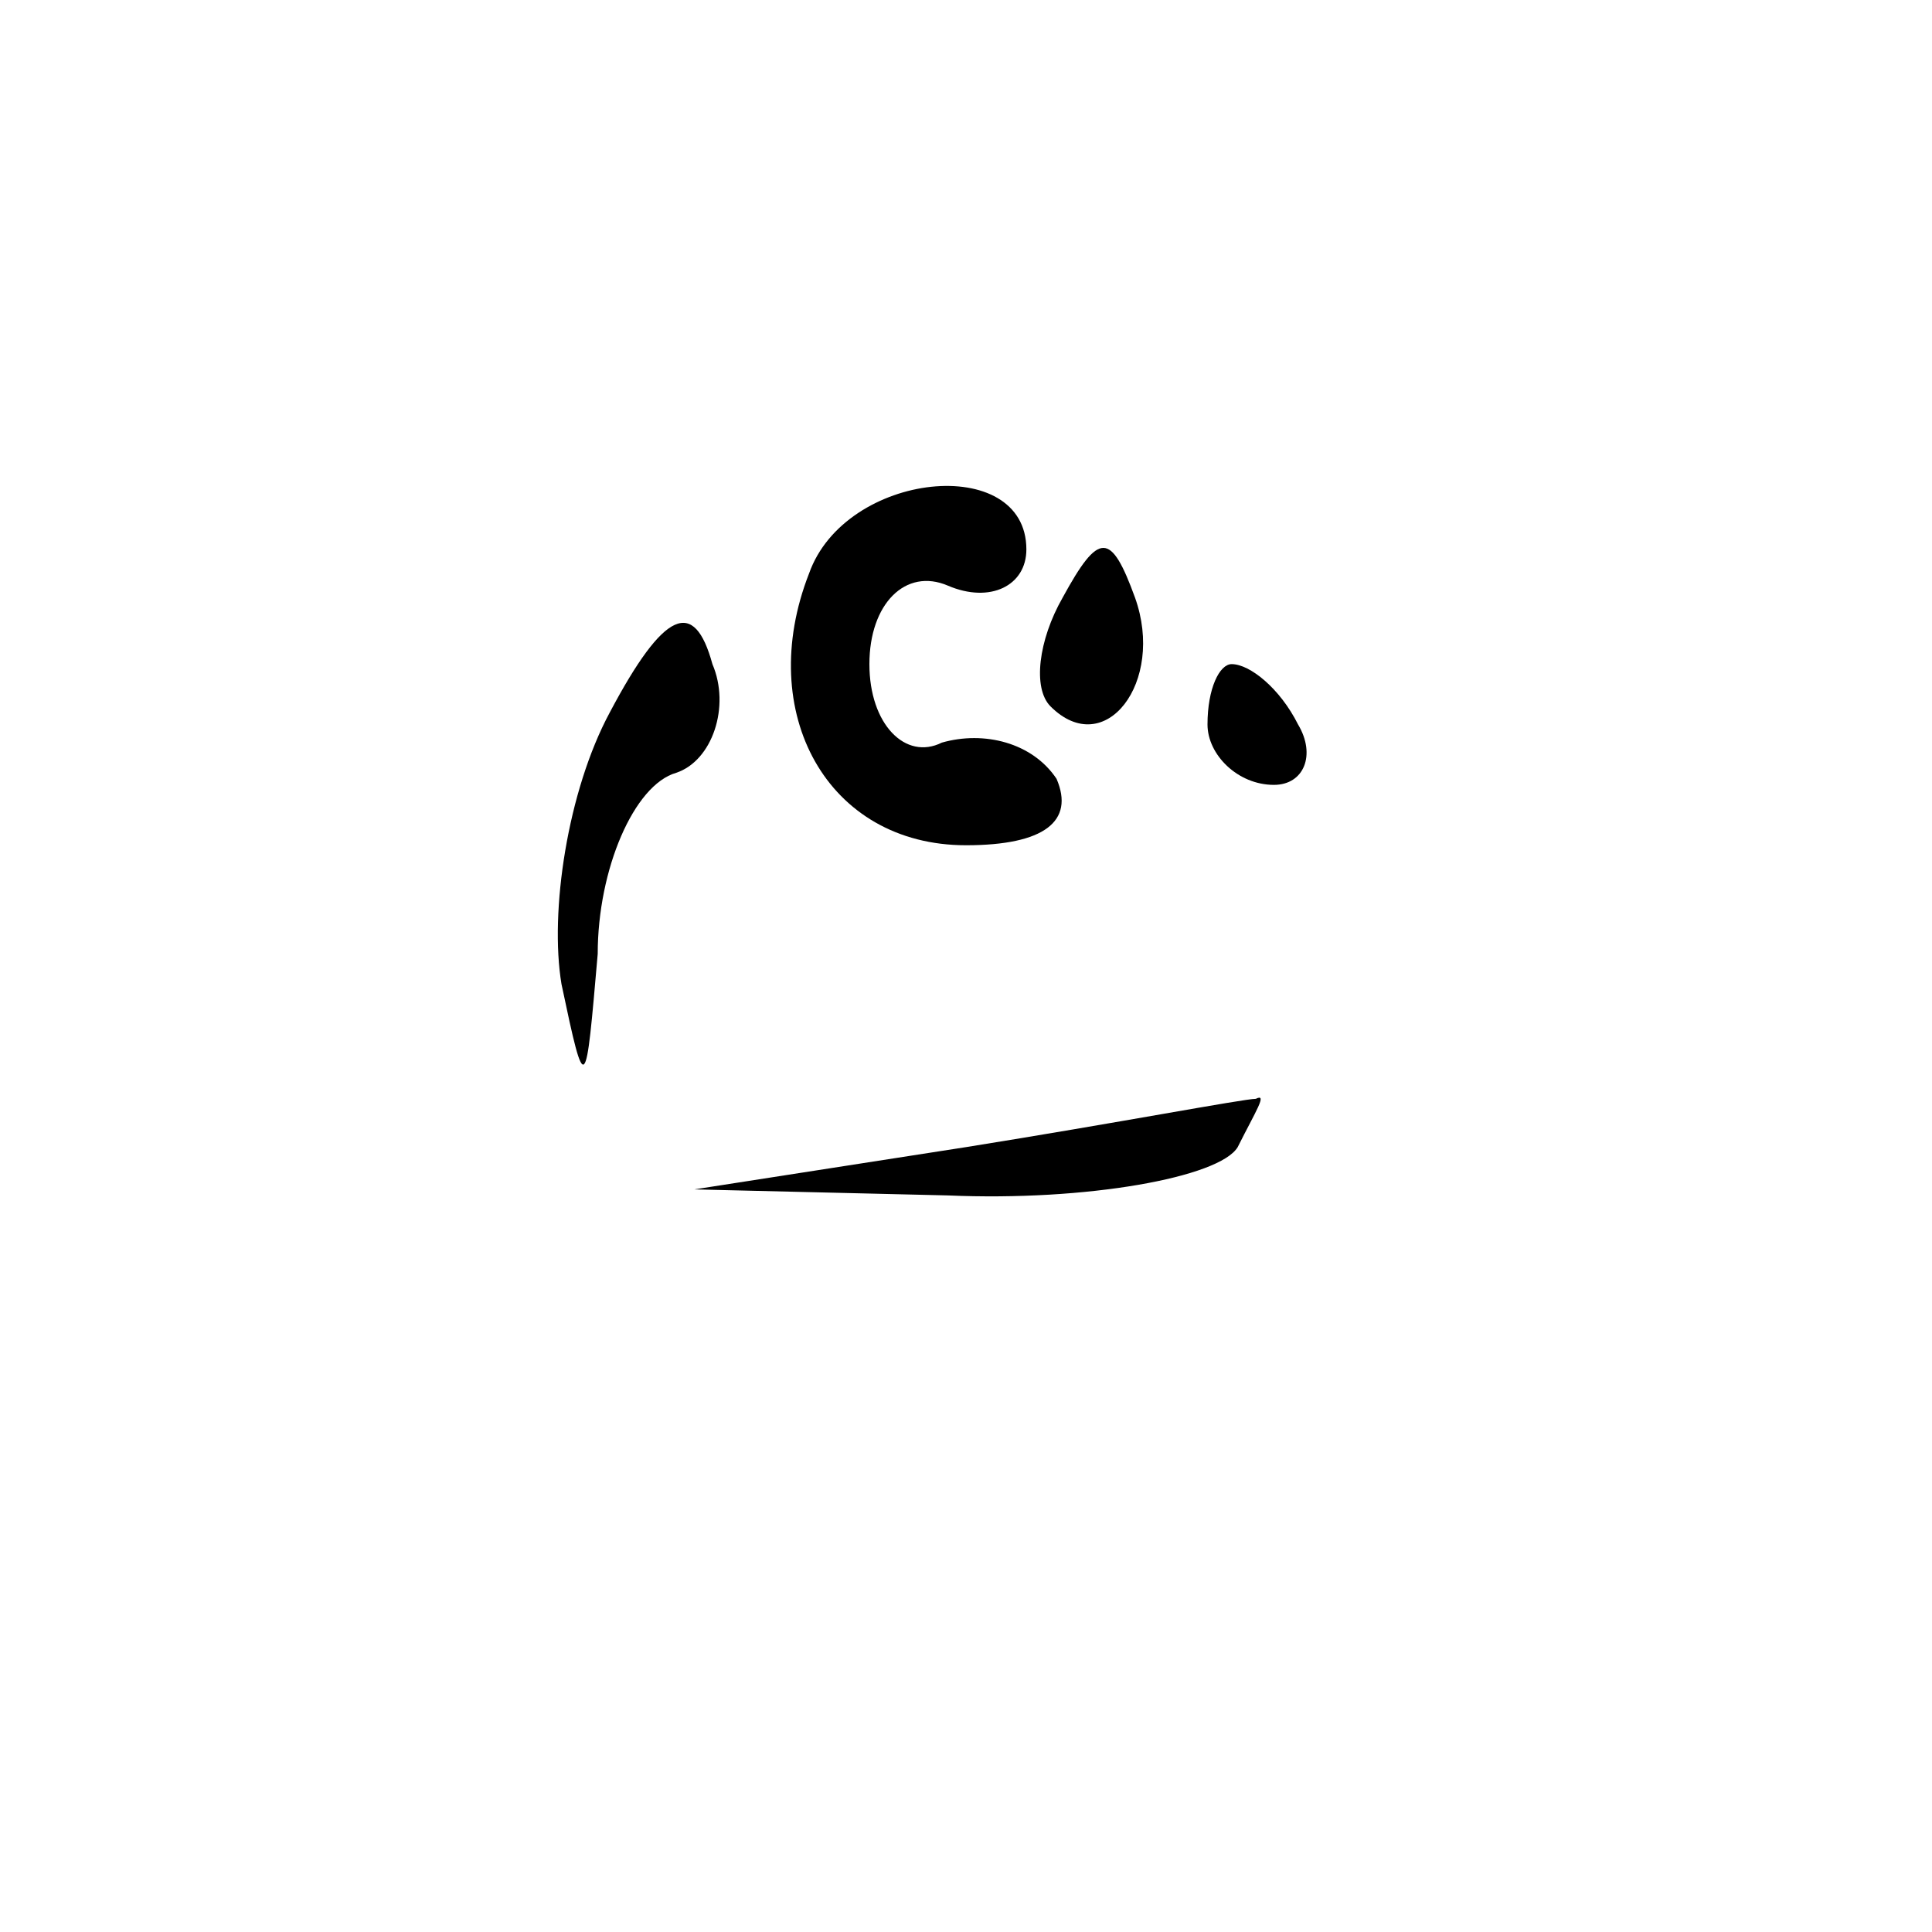 <?xml version="1.0" standalone="no"?>
<!DOCTYPE svg PUBLIC "-//W3C//DTD SVG 20010904//EN"
 "http://www.w3.org/TR/2001/REC-SVG-20010904/DTD/svg10.dtd">
<svg version="1.0" xmlns="http://www.w3.org/2000/svg"
 width="32pt" height="32pt" viewBox="0 0 32 32"
 preserveAspectRatio="xMidYMid meet">
<g transform="translate(0,32) scale(0.1,-0.1)"
fill="#000000" stroke="none">
<path fill="#000000" stroke="none" d="M134 225 c-9 -23 3 -45 26 -45 13 0 18
4 15 11 -4 6 -12 8 -19 6 -6 -3 -12 3 -12 13 0 10 6 16 13 13 7 -3 13 0 13 6
0 16 -30 13 -36 -4z"/>
<path fill="#000000" stroke="none" d="M176 221 c-4 -7 -5 -15 -2 -18 9 -9 19
4 14 18 -4 11 -6 11 -12 0z"/>
<path fill="#000000" stroke="none" d="M101 202 c-7 -13 -10 -33 -8 -45 4 -19
4 -18 6 5 0 14 6 28 13 30 6 2 9 11 6 18 -3 11 -8 9 -17 -8z"/>
<path fill="#000000" stroke="none" d="M200 200 c0 -5 5 -10 11 -10 5 0 7 5 4
10 -3 6 -8 10 -11 10 -2 0 -4 -4 -4 -10z"/>
<path fill="#000000" stroke="none" d="M160 130 l-45 -7 42 -1 c23 -1 45 3 48
8 3 6 5 9 3 8 -2 0 -23 -4 -48 -8z"/>
</g>
</svg>
